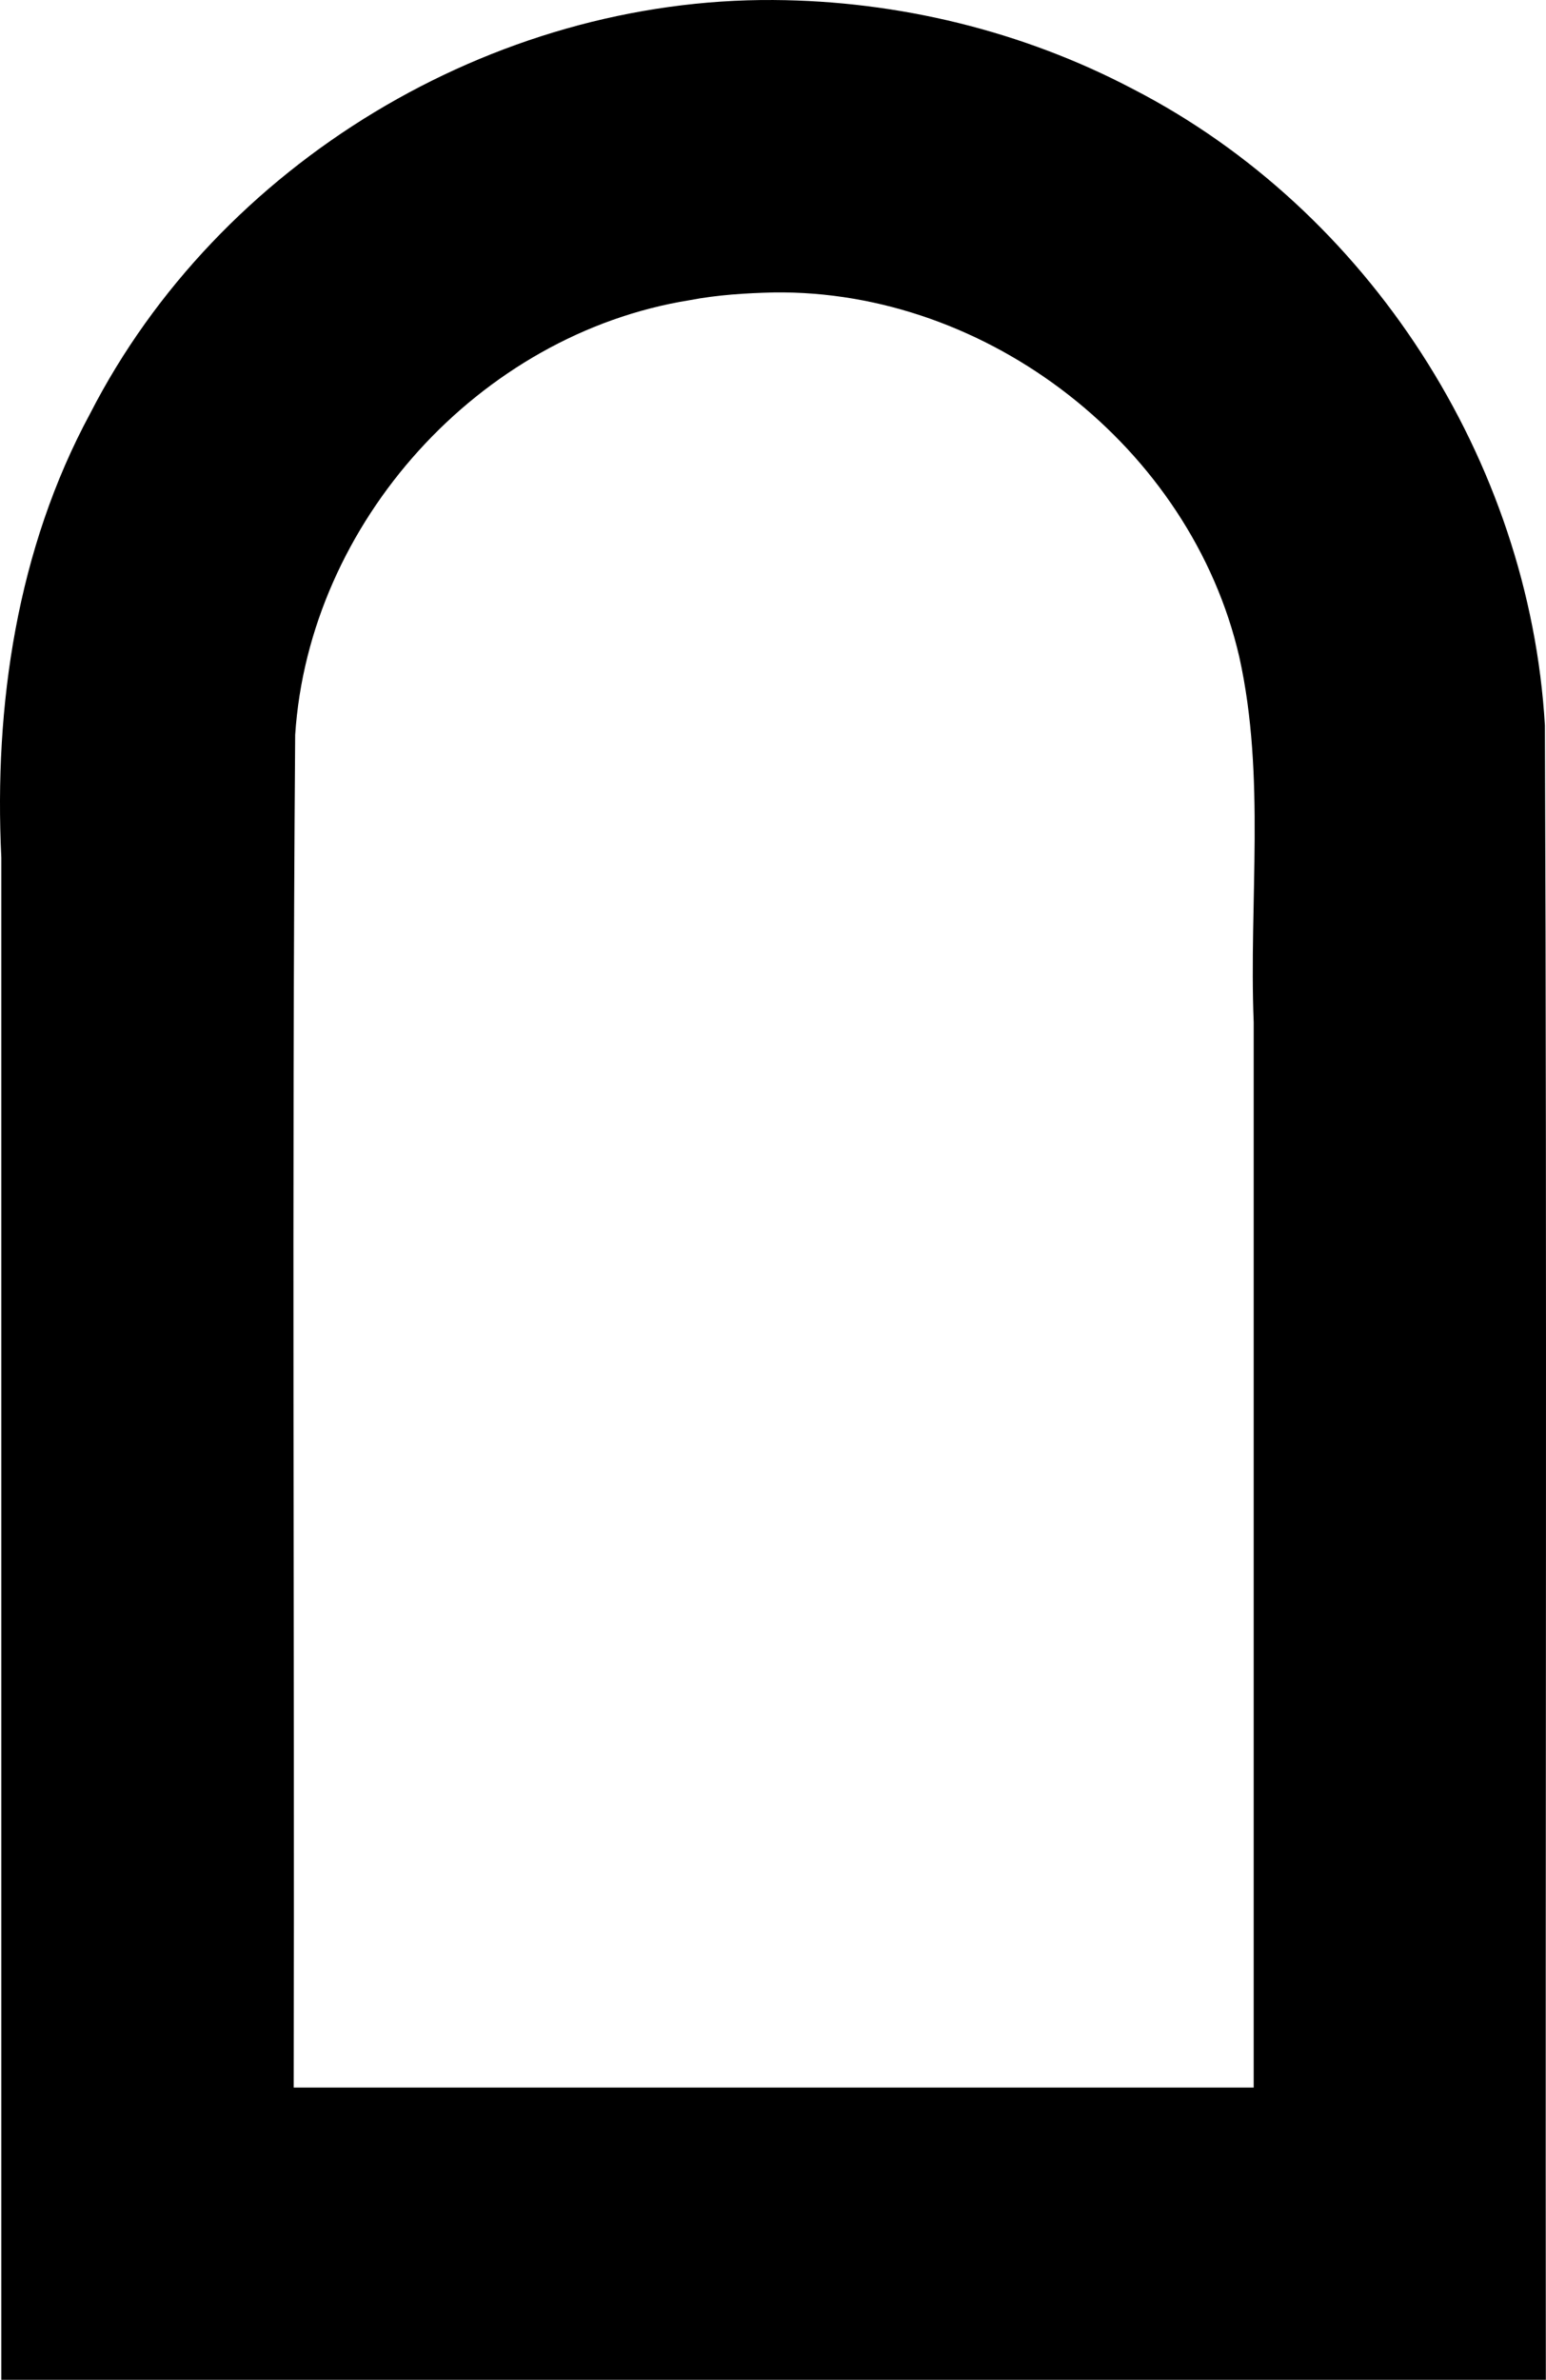 <?xml version="1.0" encoding="UTF-8" standalone="no"?>
<!-- Created with Inkscape (http://www.inkscape.org/) -->

<svg
   xmlns:dc="http://purl.org/dc/elements/1.1/"
   xmlns:cc="http://creativecommons.org/ns#"
   xmlns:rdf="http://www.w3.org/1999/02/22-rdf-syntax-ns#"
   xmlns:svg="http://www.w3.org/2000/svg"
   xmlns="http://www.w3.org/2000/svg"
   xmlns:inkscape="http://www.inkscape.org/namespaces/inkscape"
   version="1.1"
   width="100%"
   height="100%"
   viewBox="0 0 227.373 349.94"
   id="svg2"
   xml:space="preserve"
   style="fill-rule:evenodd;stroke-linecap:round;stroke-linejoin:round"><defs
     id="defs4"><clipPath
       id="clipId0"><path
         d="M 0,600 800,600 800,0 0,0 z"
         inkscape:connector-curvature="0"
         id="path7" /></clipPath></defs><g
     transform="translate(-286.743,-125.31)"
     clip-path="url(#clipId0)"
     id="g9"
     style="fill:none;stroke:#000000;stroke-width:0.1" /><g
     transform="translate(-286.743,-125.31)"
     clip-path="url(#clipId0)"
     id="g11"
     style="fill:#000000;stroke:none"><path
       d="m 400.531,125.312 c -41.356,-0.272 -81.64,23.962 -100.525,60.797 -10.765,19.928 -14.161,42.911 -13.069,65.315 0,74.609 0,149.217 0,223.826 75.719,0 151.438,0 227.156,0 -0.091,-81.09 0.183,-162.186 -0.138,-243.272 -2.284,-38.932 -25.9,-75.729 -60.627,-93.596 -16.219,-8.528 -34.484,-12.95 -52.797,-13.069 z m 0,43 c 31.556,-0.429 61.378,22.824 68.478,53.602 3.905,17.623 1.404,35.849 2.116,53.743 0,52.208 0,104.416 0,156.624 -47.062,0 -94.125,0 -141.188,0 0.146,-66.301 -0.292,-132.613 0.219,-198.906 2.028,-31.208 27.088,-58.953 57.996,-63.921 4.076,-0.785 8.235,-1.039 12.379,-1.141 z"
       inkscape:connector-curvature="0"
       id="path97" /></g></svg>